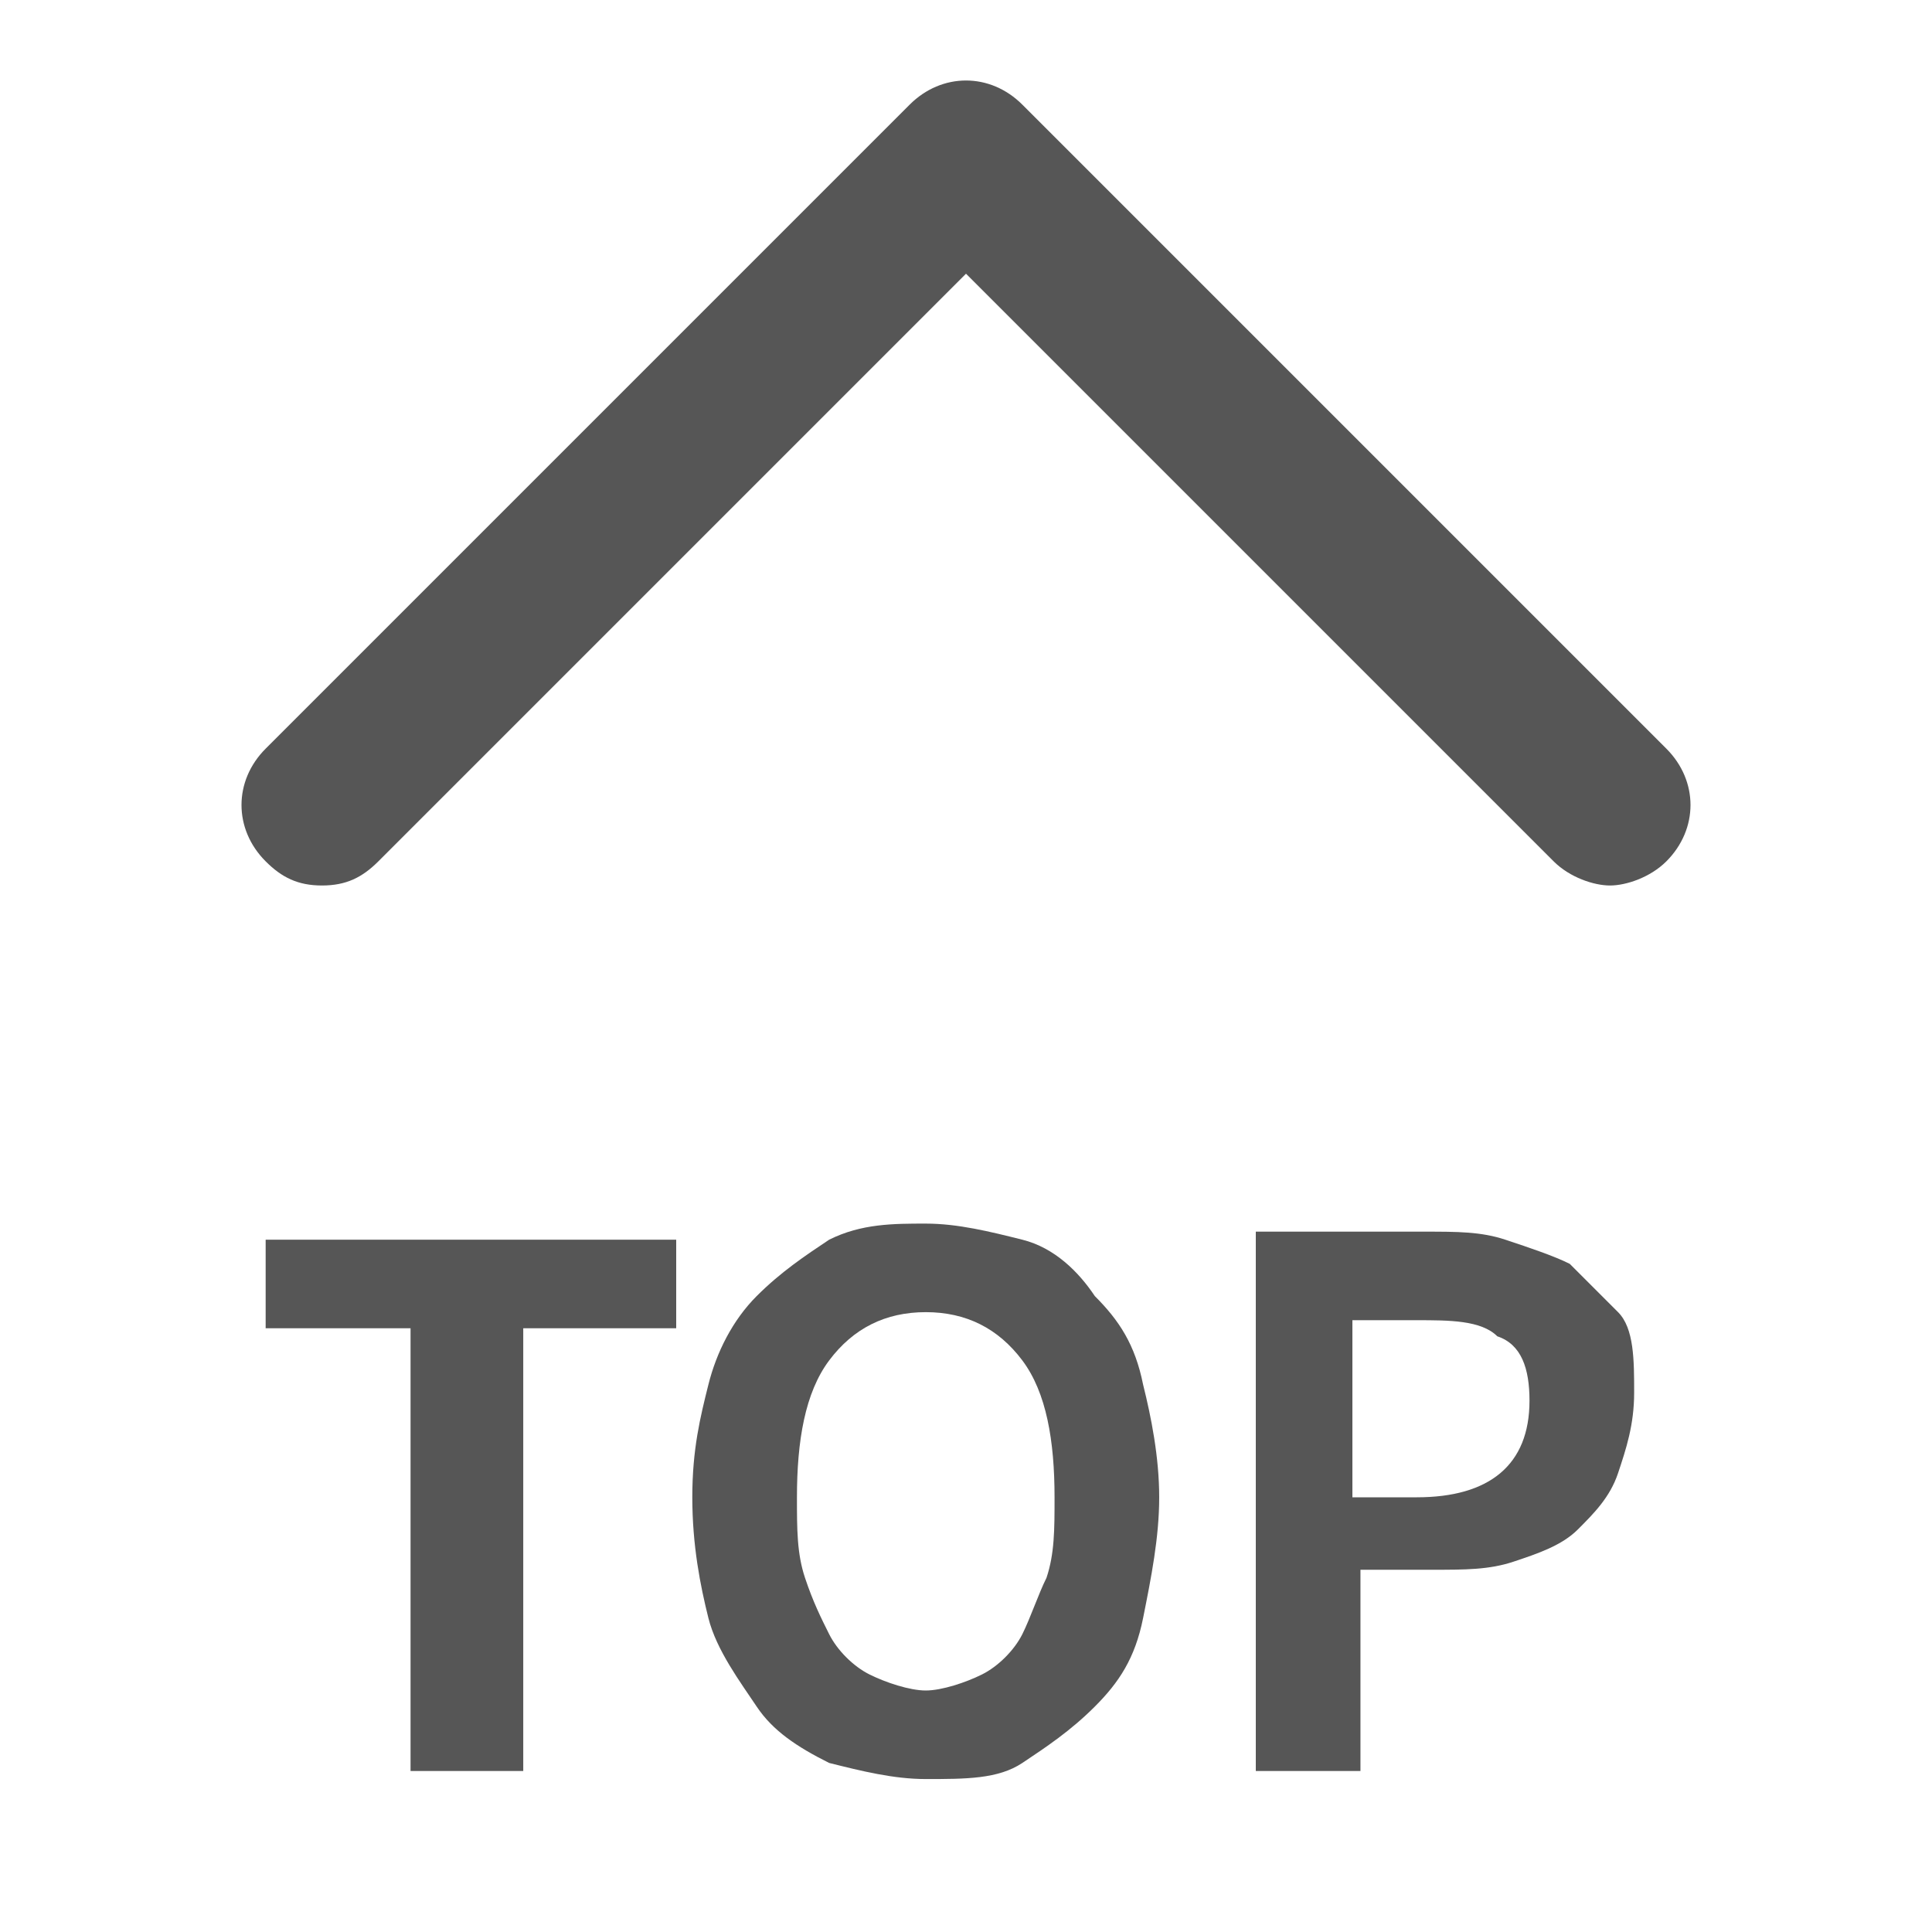 <?xml version="1.0" encoding="utf-8"?>
<!-- Generator: Adobe Illustrator 22.0.1, SVG Export Plug-In . SVG Version: 6.00 Build 0)  -->
<svg version="1.1" id="Layer_1" xmlns="http://www.w3.org/2000/svg" xmlns:xlink="http://www.w3.org/1999/xlink" x="0px" y="0px"
	 viewBox="0 0 24 24" style="enable-background:new 0 0 24 24;" xml:space="preserve">
<style type="text/css">
	.st0{fill:#565656;}
	.st1{enable-background:new    ;}
</style>
<title>ic_up_gray</title>
<desc>Created with Sketch.</desc>
<g id="Symbols">
	<g id="ic_up_gray">
		<path class="st0" d="M20.7,9.3l-8-8c-0.4-0.4-1-0.4-1.4,0l-8,8c-0.4,0.4-0.4,1,0,1.4C3.5,10.9,3.7,11,4,11s0.5-0.1,0.7-0.3L12,3.4
			l7.3,7.3c0.2,0.2,0.5,0.3,0.7,0.3s0.5-0.1,0.7-0.3C21.1,10.3,21.1,9.7,20.7,9.3z"/>
		<g class="st1">
			<path class="st0" d="M5.1,16.5H3.3v-1.1h5.1v1.1H6.5V22H5.1V16.5z"/>
			<path class="st0" d="M11.5,22.1c-0.4,0-0.8-0.1-1.2-0.2c-0.4-0.2-0.7-0.4-0.9-0.7s-0.5-0.7-0.6-1.1s-0.2-0.9-0.2-1.5
				s0.1-1,0.2-1.4c0.1-0.4,0.3-0.8,0.6-1.1s0.6-0.5,0.9-0.7c0.4-0.2,0.8-0.2,1.2-0.2c0.4,0,0.8,0.1,1.2,0.2s0.7,0.4,0.9,0.7
				c0.3,0.3,0.5,0.6,0.6,1.1c0.1,0.4,0.2,0.9,0.2,1.4s-0.1,1-0.2,1.5s-0.3,0.8-0.6,1.1c-0.3,0.3-0.6,0.5-0.9,0.7S12,22.1,11.5,22.1z
				 M11.5,21c0.2,0,0.5-0.1,0.7-0.2c0.2-0.1,0.4-0.3,0.5-0.5s0.2-0.5,0.3-0.7c0.1-0.3,0.1-0.6,0.1-1c0-0.7-0.1-1.3-0.4-1.7
				s-0.7-0.6-1.2-0.6s-0.9,0.2-1.2,0.6c-0.3,0.4-0.4,1-0.4,1.7c0,0.4,0,0.7,0.1,1c0.1,0.3,0.2,0.5,0.3,0.7c0.1,0.2,0.3,0.4,0.5,0.5
				C11,20.9,11.3,21,11.5,21z"/>
			<path class="st0" d="M15.5,15.3h2.2c0.4,0,0.7,0,1,0.1c0.3,0.1,0.6,0.2,0.8,0.3c0.2,0.2,0.4,0.4,0.6,0.6s0.2,0.6,0.2,1
				c0,0.4-0.1,0.7-0.2,1c-0.1,0.3-0.3,0.5-0.5,0.7c-0.2,0.2-0.5,0.3-0.8,0.4c-0.3,0.1-0.6,0.1-1,0.1h-0.9V22h-1.3V15.3z M17.6,18.6
				c0.9,0,1.4-0.4,1.4-1.2c0-0.4-0.1-0.7-0.4-0.8c-0.2-0.2-0.6-0.2-1-0.2h-0.8v2.2H17.6z"/>
		</g>
	</g>
</g>
</svg>
